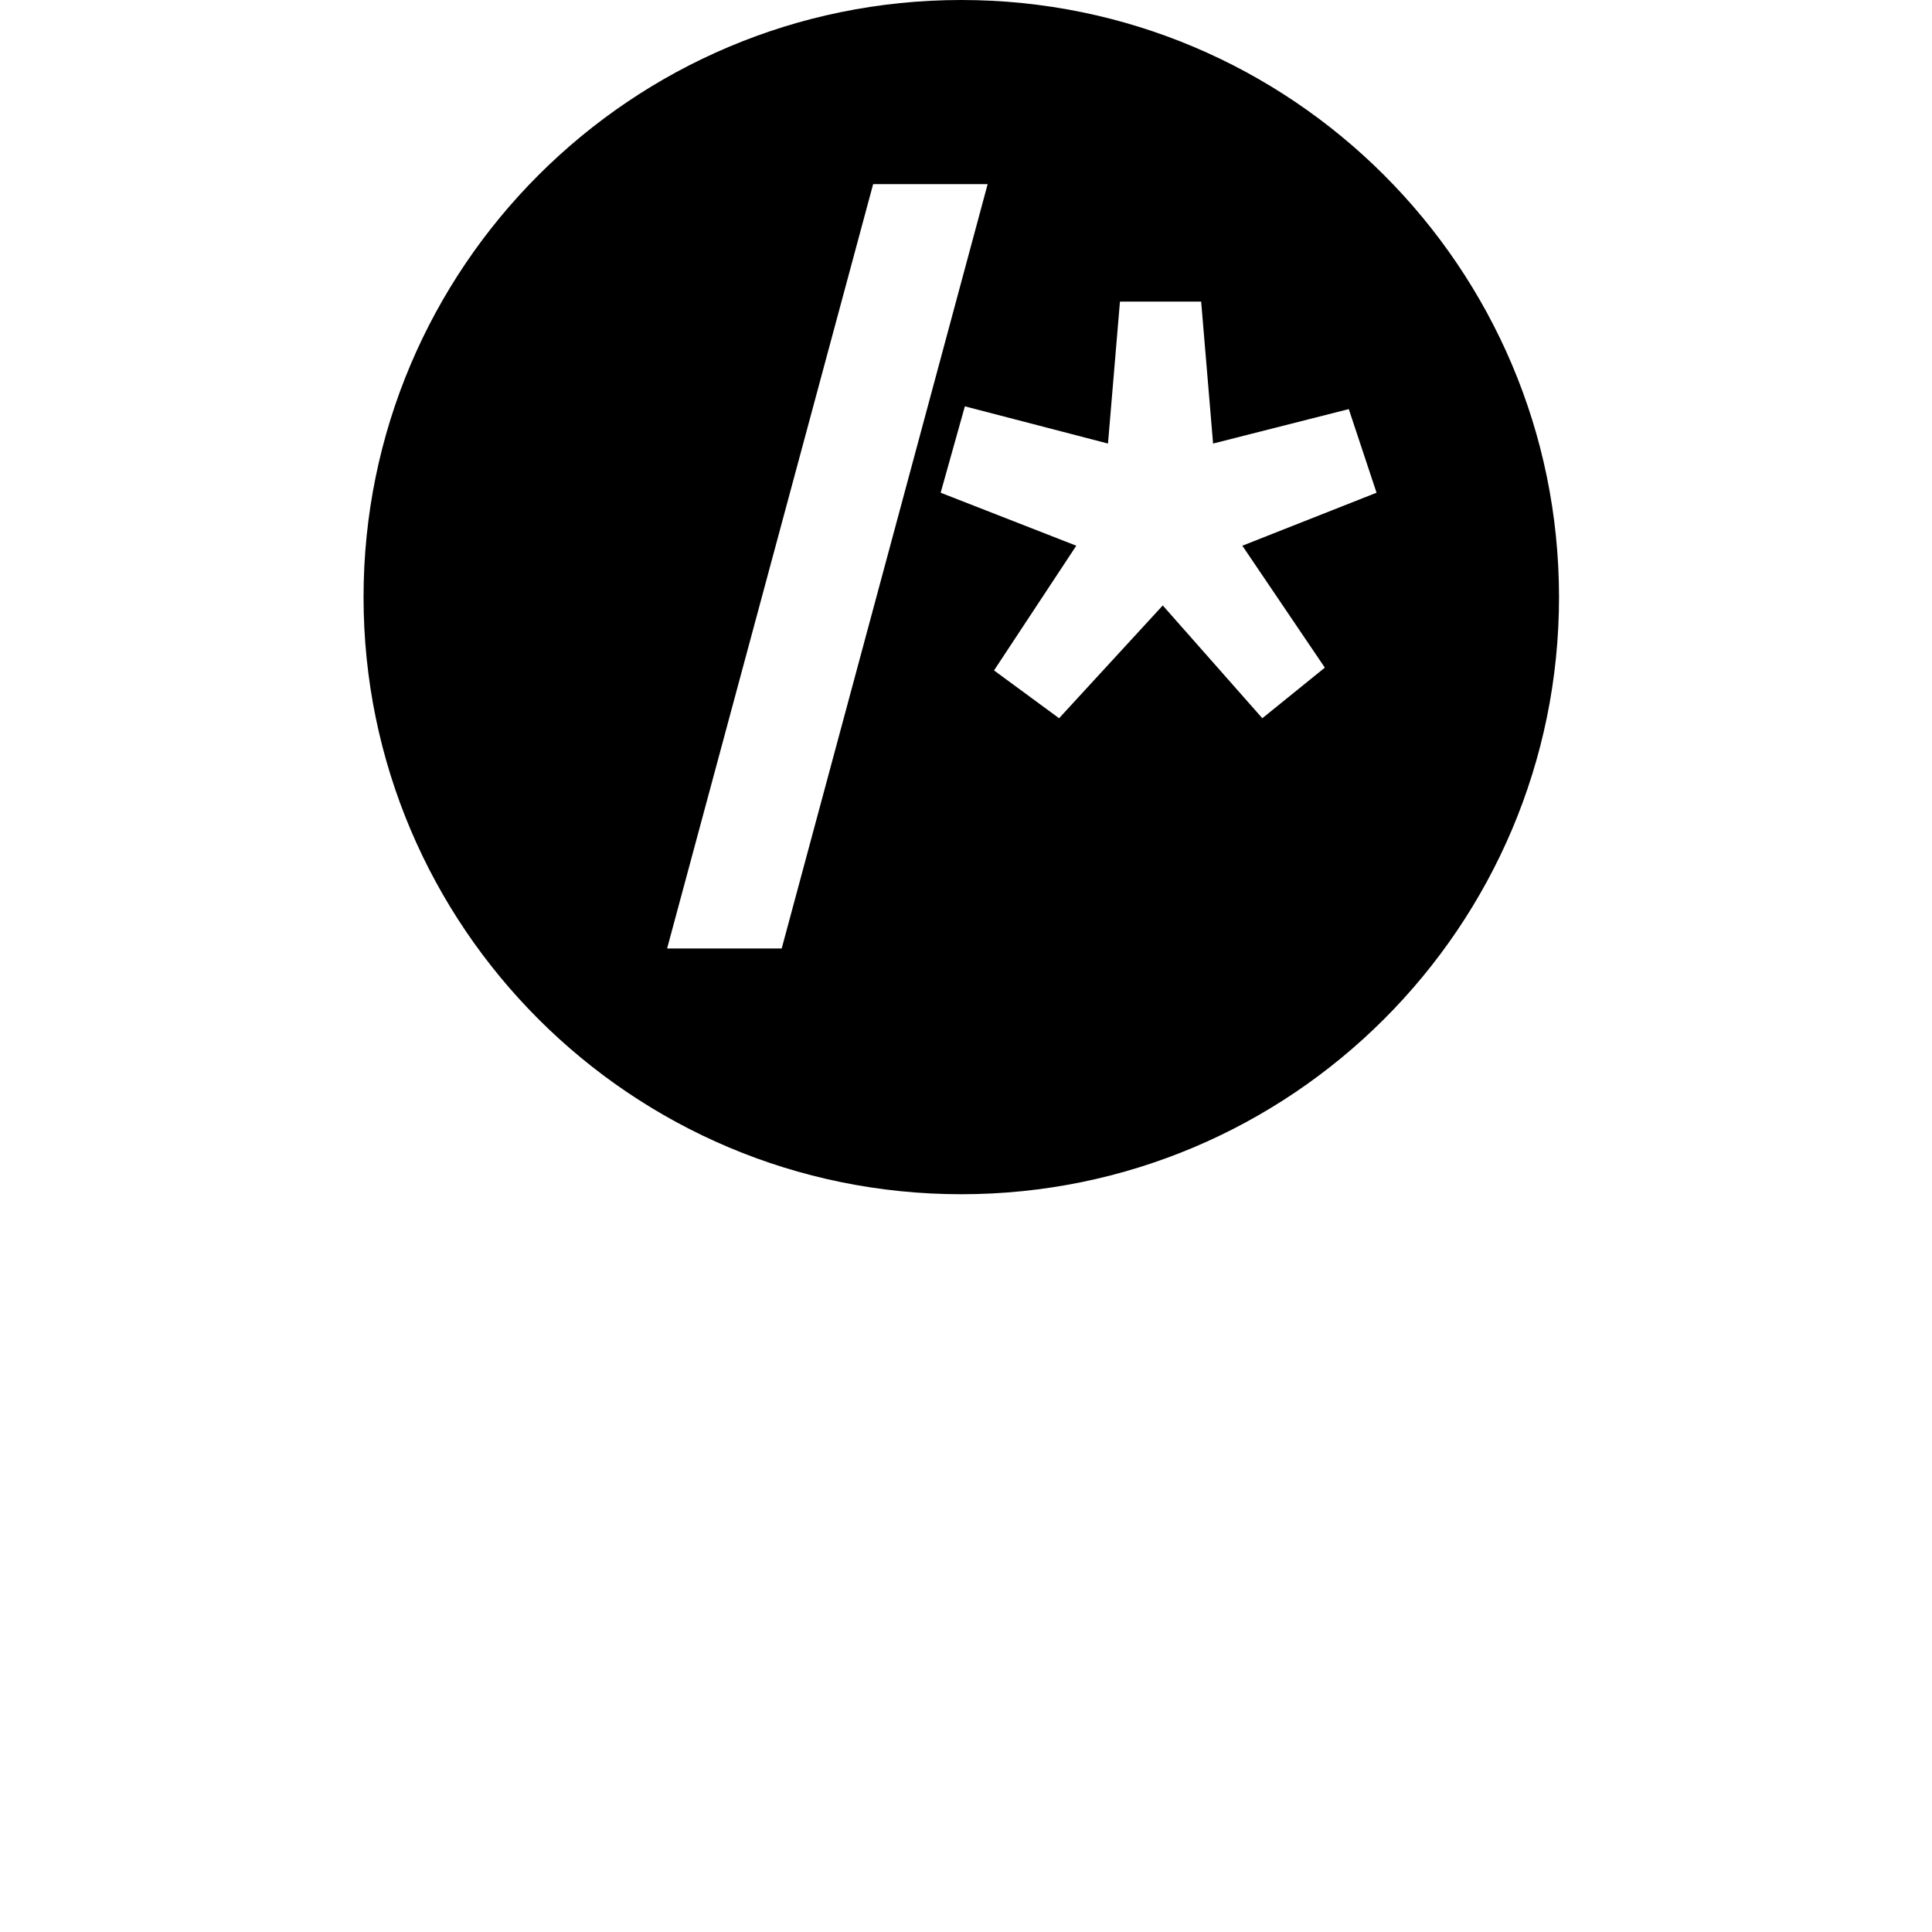 <svg xmlns="http://www.w3.org/2000/svg" width="128" height="128" viewBox="0 0 128 128"><defs><clipPath id="a"><path d="M24 0h79.645v79.121H24Zm0 0"/></clipPath></defs><g clip-path="url(#a)"><path d="M63.688 0C41.82 0 24.086 17.719 24.086 39.563c0 21.84 17.734 39.558 39.602 39.558 21.858 0 39.601-17.72 39.601-39.558C103.29 17.718 85.547 0 63.688 0zm-5.84 12.2h7.586L51.789 62.84h-7.592zM74.2 19.983h5.38l.79 9.403 8.99-2.282 1.84 5.54-8.892 3.511 5.466 8.078-4.142 3.352-6.596-7.473-6.869 7.473-4.31-3.168 5.45-8.262-8.986-3.511 1.604-5.723 9.482 2.465zM42.71 95.944c-8.5 0-14.047 6.231-14.047 15.375 0 9.293 5.465 15.21 14.41 15.196 6.918 0 11.672-3.364 12.91-8.52l-6.535-.726c-.94 2.504-3.253 3.824-6.273 3.824-4.524 0-7.512-2.968-7.578-8.043H56.28v-2.14c0-10.399-6.273-14.966-13.57-14.966zm-27.484.016c-7.15 0-12.02 3.512-12.004 8.98-.016 4.321 2.66 7.188 8.355 8.356l5.067 1.055c2.722.593 3.996 1.698 3.996 3.378 0 2.028-2.212 3.543-5.532 3.543-3.203 0-5.3-1.382-5.894-4.054l-6.817.66c.86 5.453 5.446 8.668 12.727 8.668 7.43 0 12.664-3.84 12.68-9.461-.032-4.214-2.758-6.803-8.352-8.023l-5.07-1.086c-3.02-.676-4.212-1.715-4.192-3.43-.019-2.012 2.196-3.395 5.118-3.395 3.218 0 4.918 1.765 5.464 3.707l6.387-.675c-.957-5.023-4.984-8.223-11.933-8.223zm57.828.332c-3.977 0-6.95 2.042-8.188 5.422h-.347v-5.028h-6.684v29.63h7v-18.01c0-3.641 2.425-6.116 5.445-6.116 2.957 0 4.985 1.979 4.985 5.03v19.095h6.87v-18.472c0-3.344 1.981-5.653 5.364-5.653 2.824 0 5.07 1.665 5.07 5.325V126.3h7.016v-19.89c0-6.61-3.832-10.118-9.277-10.118-4.31 0-7.594 2.125-8.914 5.422h-.317c-1.137-3.363-4.027-5.422-8.023-5.422zm41.785.379c-6.243 0-11.027 2.766-12.582 8.172l6.539.922c.695-2.028 2.676-3.754 6.094-3.754 3.234 0 5.015 1.644 5.015 4.562v.117c0 2.008-2.114 2.11-7.344 2.668-5.746.626-11.261 2.34-11.261 9.016 0 5.816 4.278 8.898 9.922 8.898 4.657 0 7.444-2.176 8.718-4.664h.23v4.07h6.72v-19.824c0-7.828-6.387-10.183-12.051-10.183zm-72.027 4.71c4.027 0 6.734 2.934 6.769 6.973H35.629c.199-3.792 3.009-6.972 7.184-6.972zm77.113 11.173v3.496c0 3.293-2.66 6.097-6.887 6.097-2.922 0-5-1.32-5-3.89 0-2.688 2.328-3.805 5.465-4.25 1.848-.25 5.512-.727 6.422-1.453z"/></g></svg>